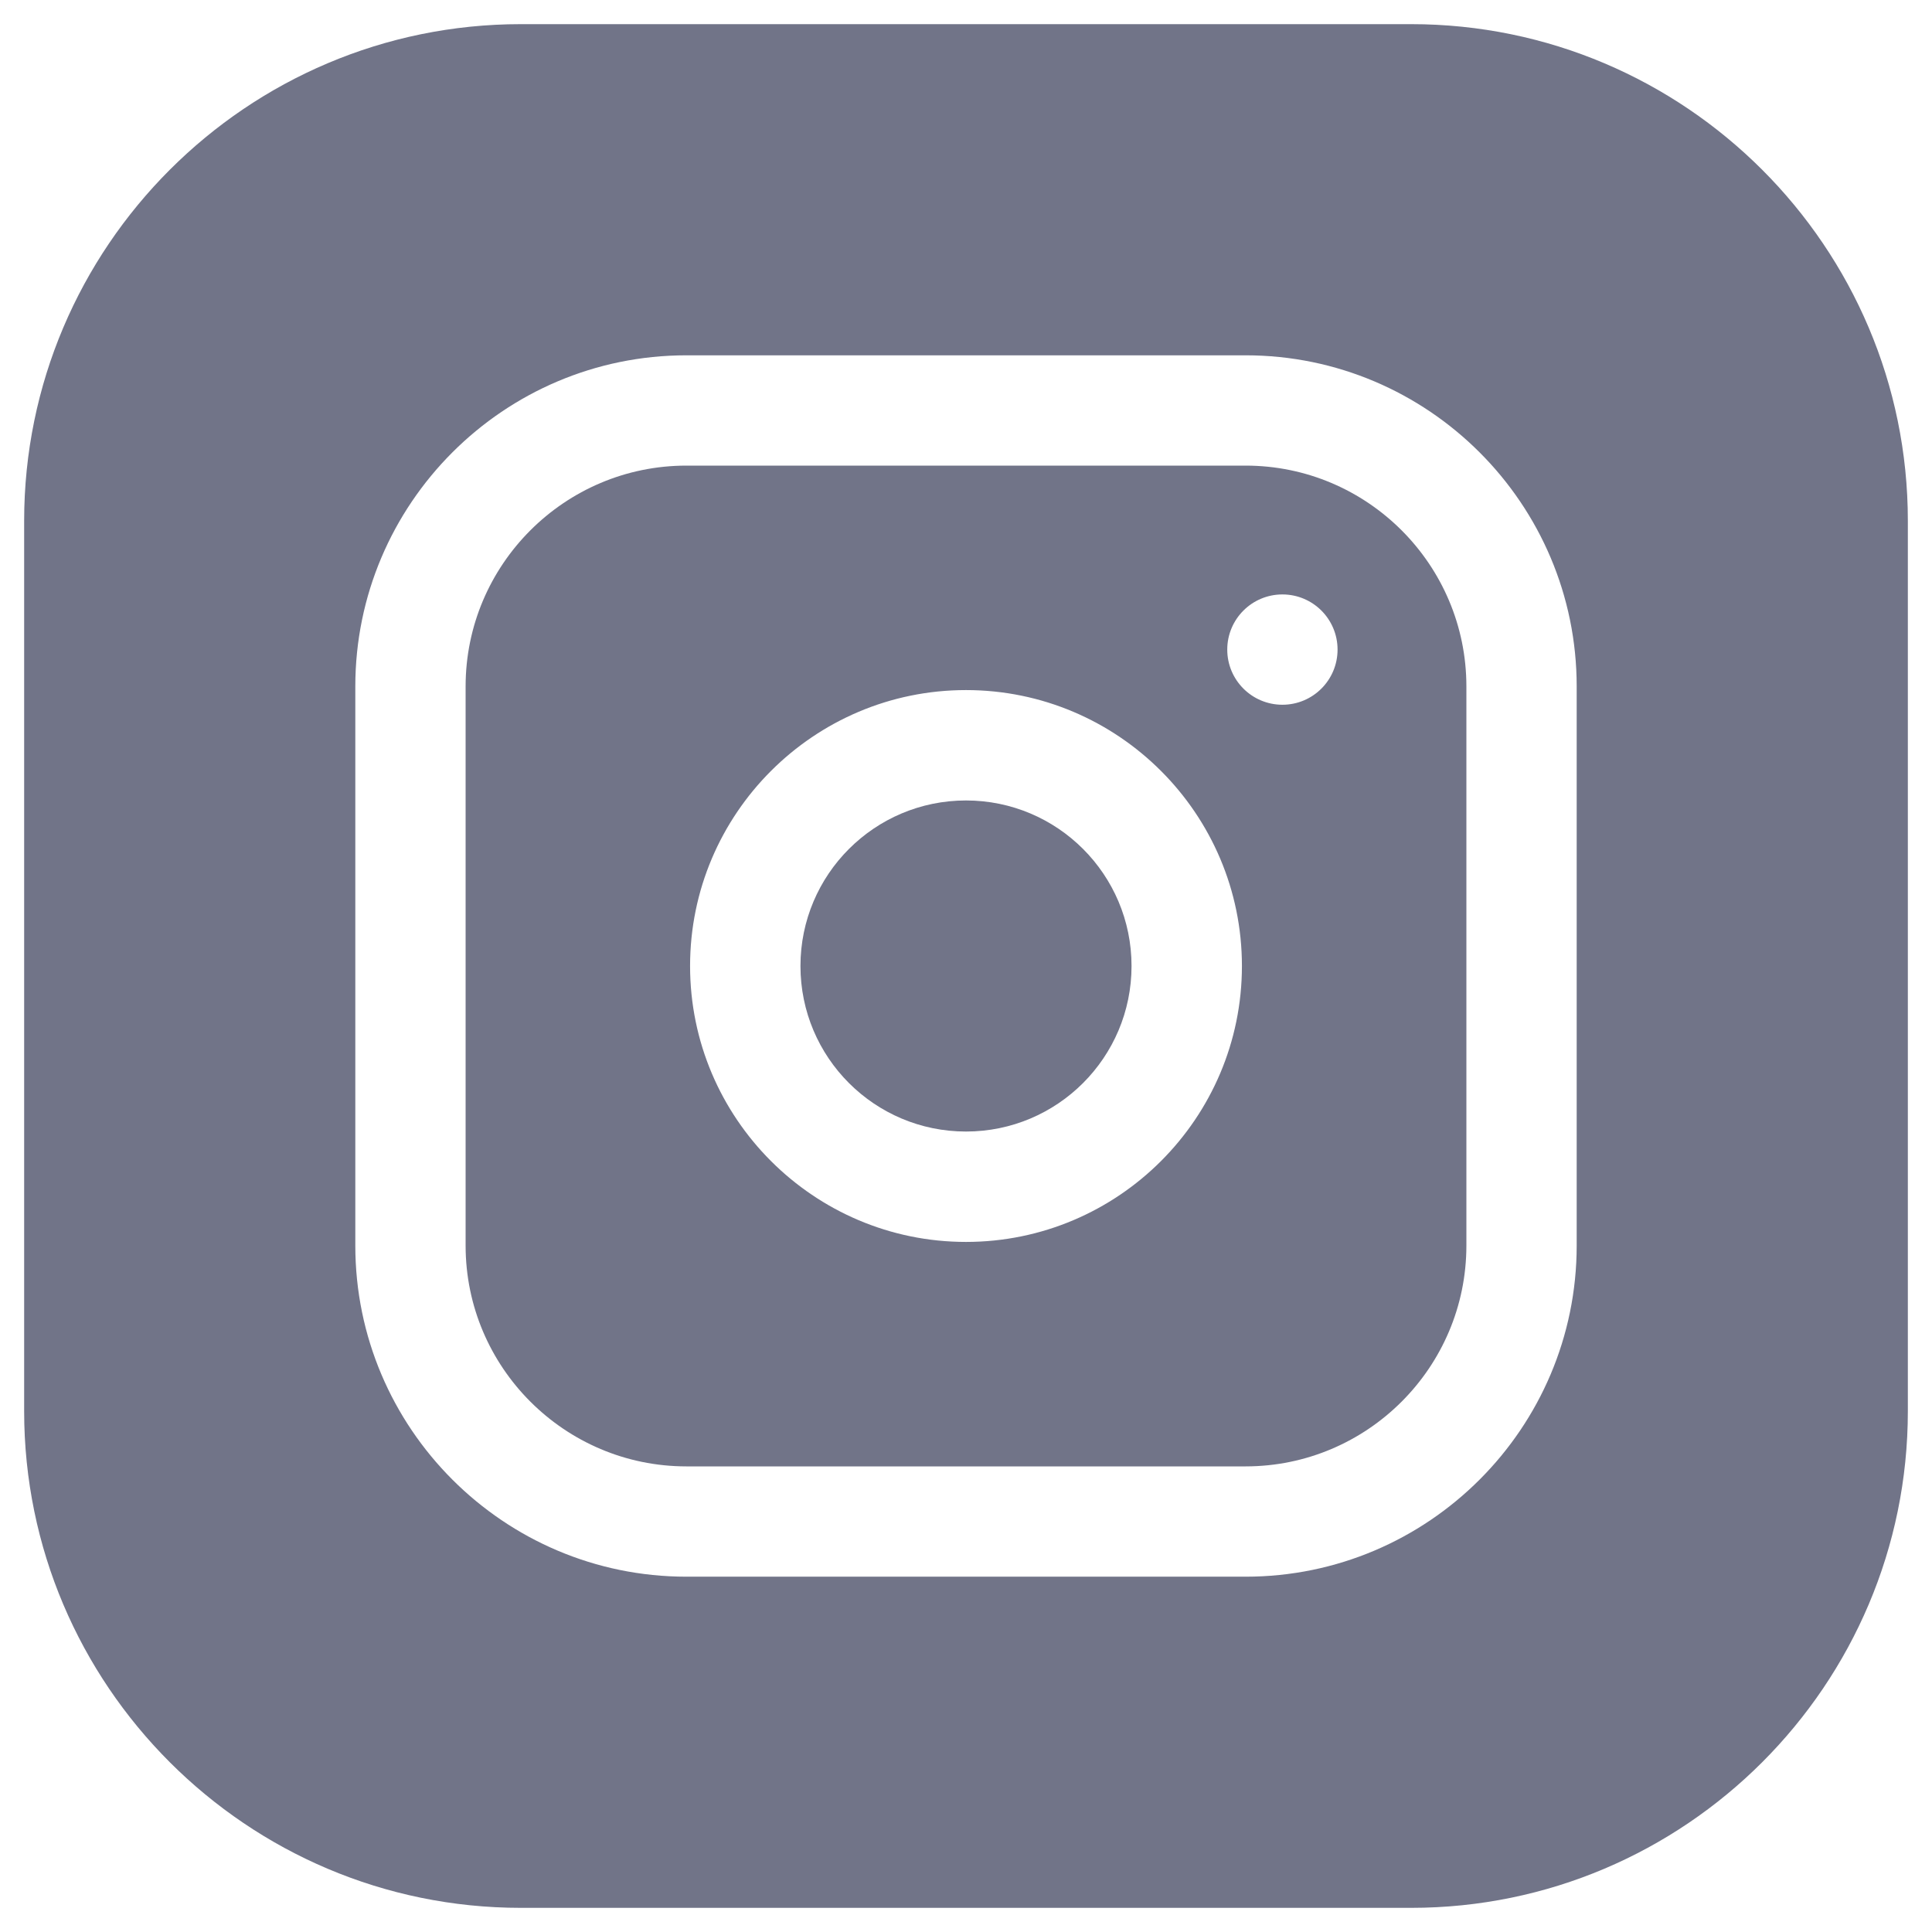 <svg width="22" height="22" viewBox="0 0 22 22" fill="none" xmlns="http://www.w3.org/2000/svg">
<g clip-path="url(#clip0_4_705)">
<path d="M12.885 11C12.885 12.041 12.041 12.885 11 12.885C9.959 12.885 9.115 12.041 9.115 11C9.115 9.959 9.959 9.115 11 9.115C12.041 9.115 12.885 9.959 12.885 11Z" fill="#717488"/>
<path d="M14.184 5.302H7.816C6.43 5.302 5.302 6.43 5.302 7.816V14.184C5.302 15.57 6.43 16.698 7.816 16.698H14.184C15.57 16.698 16.698 15.57 16.698 14.184V7.816C16.698 6.43 15.57 5.302 14.184 5.302ZM11 14.142C9.267 14.142 7.858 12.733 7.858 11C7.858 9.267 9.267 7.858 11 7.858C12.733 7.858 14.142 9.267 14.142 11C14.142 12.733 12.733 14.142 11 14.142ZM14.603 8.025C14.256 8.025 13.975 7.744 13.975 7.397C13.975 7.05 14.256 6.769 14.603 6.769C14.95 6.769 15.231 7.05 15.231 7.397C15.231 7.744 14.95 8.025 14.603 8.025Z" fill="#717488"/>
<path d="M16.069 0.275H5.931C2.812 0.275 0.275 2.812 0.275 5.931V16.069C0.275 19.188 2.812 21.725 5.931 21.725H16.069C19.188 21.725 21.725 19.188 21.725 16.069V5.931C21.725 2.812 19.188 0.275 16.069 0.275ZM17.954 14.184C17.954 16.263 16.263 17.954 14.184 17.954H7.816C5.737 17.954 4.046 16.263 4.046 14.184V7.816C4.046 5.737 5.737 4.046 7.816 4.046H14.184C16.263 4.046 17.954 5.737 17.954 7.816V14.184Z" fill="#717488"/>
</g>
<defs>
<clipPath id="clip0_4_705">
<rect width="22" height="22" fill="white"/>
</clipPath>
</defs>
</svg>
